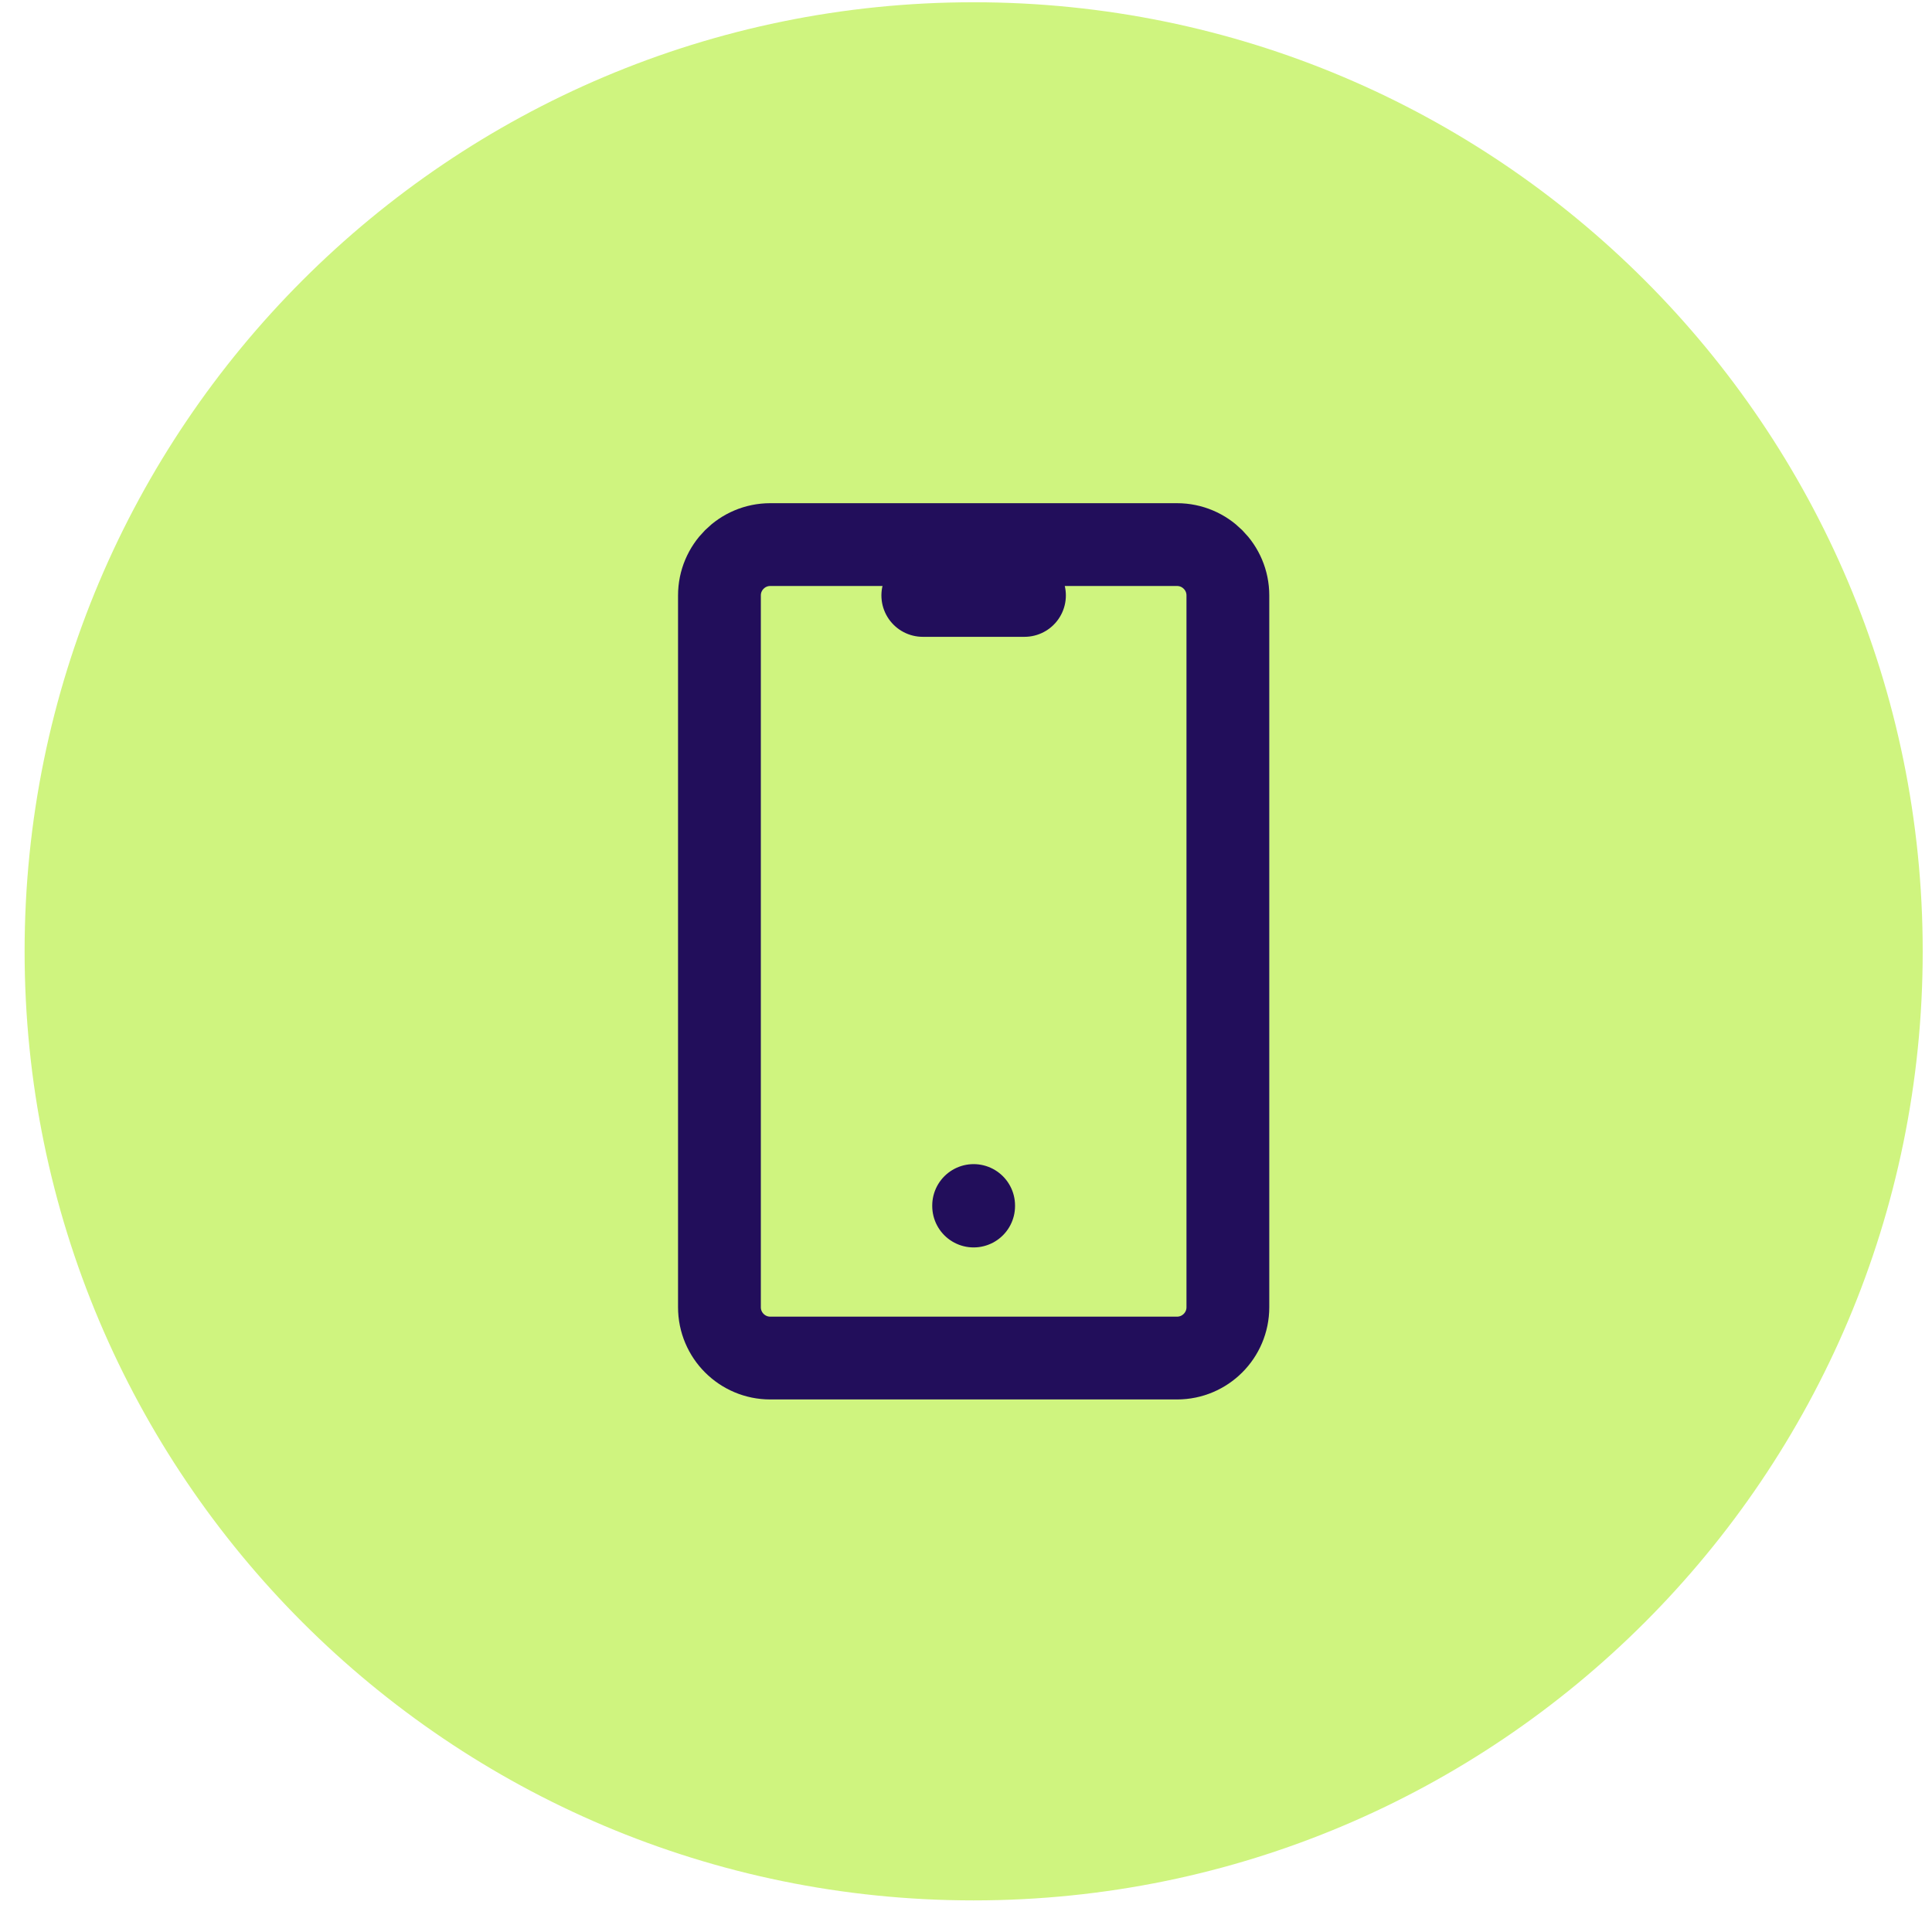 <svg width="42" height="42" viewBox="0 0 42 42" fill="none" xmlns="http://www.w3.org/2000/svg">
<g clip-path="url(#clip0_1_26)">
<path d="M41.798 20.681C41.798 9.287 32.561 0.049 21.166 0.049C9.772 0.049 0.535 9.287 0.535 20.681C0.535 32.076 9.772 41.313 21.166 41.313C32.561 41.313 41.798 32.076 41.798 20.681Z" fill="#CFF47F"/>
<path d="M25.587 11.839H16.745C16.135 11.839 15.64 12.334 15.64 12.944V28.418C15.64 29.028 16.135 29.523 16.745 29.523H25.587C26.198 29.523 26.693 29.028 26.693 28.418V12.944C26.693 12.334 26.198 11.839 25.587 11.839Z" stroke="#220E5B" stroke-width="1.8" stroke-linecap="round" stroke-linejoin="round"/>
<path d="M20.061 12.944H22.271" stroke="#220E5B" stroke-width="1.8" stroke-linecap="round" stroke-linejoin="round"/>
<path d="M21.166 26.207V26.218" stroke="#220E5B" stroke-width="1.8" stroke-linecap="round" stroke-linejoin="round"/>
</g>
<defs>
<clipPath id="clip0_1_26">
<rect width="42" height="42" fill="white"/>
</clipPath>
</defs>
</svg>
